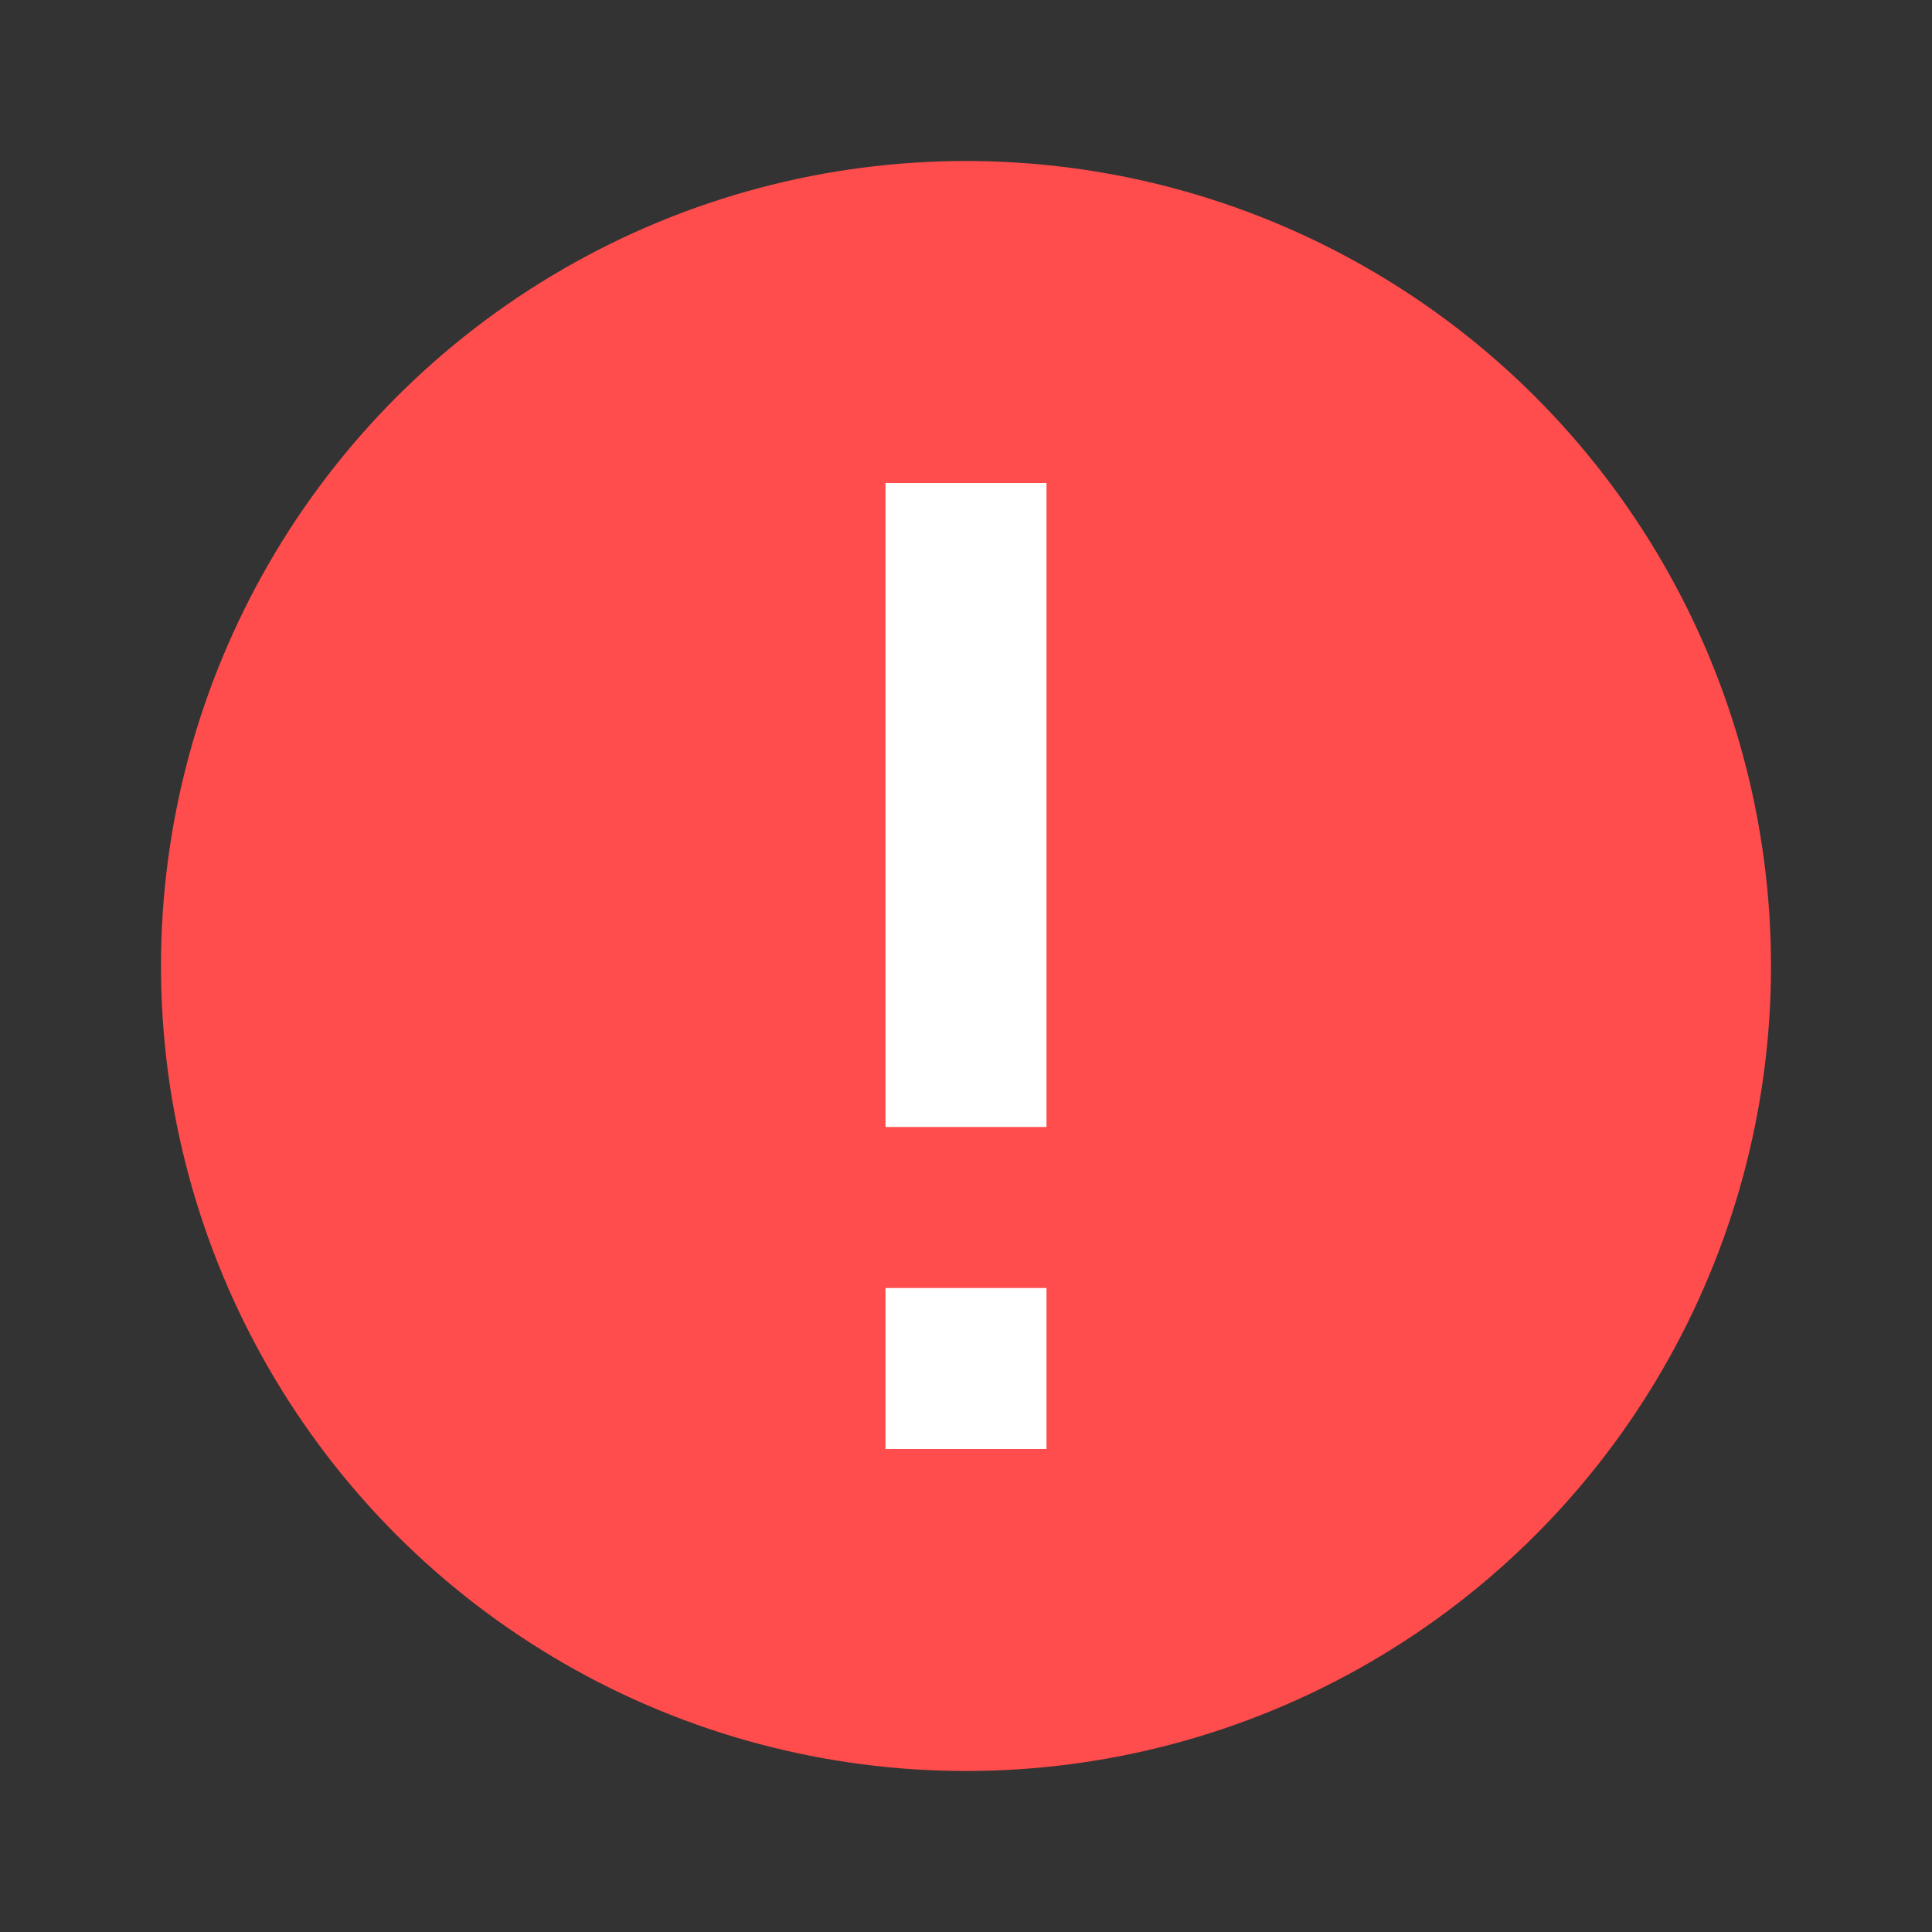 <svg width="24" height="24" viewBox="0 0 24 24" fill="none" xmlns="http://www.w3.org/2000/svg">
  <rect x="0" y="0" width="24" height="24" fill="#333333" stroke="none"/>
  <!-- Red circle background -->
  <circle cx="12" cy="12" r="10" fill="#FF4C4C"></circle>
  <!-- Exclamation mark bar -->
  <rect x="11" y="6" width="2" height="8" fill="white"></rect>
  <!-- Exclamation mark dot -->
  <rect x="11" y="16" width="2" height="2" fill="white"></rect>
</svg>
